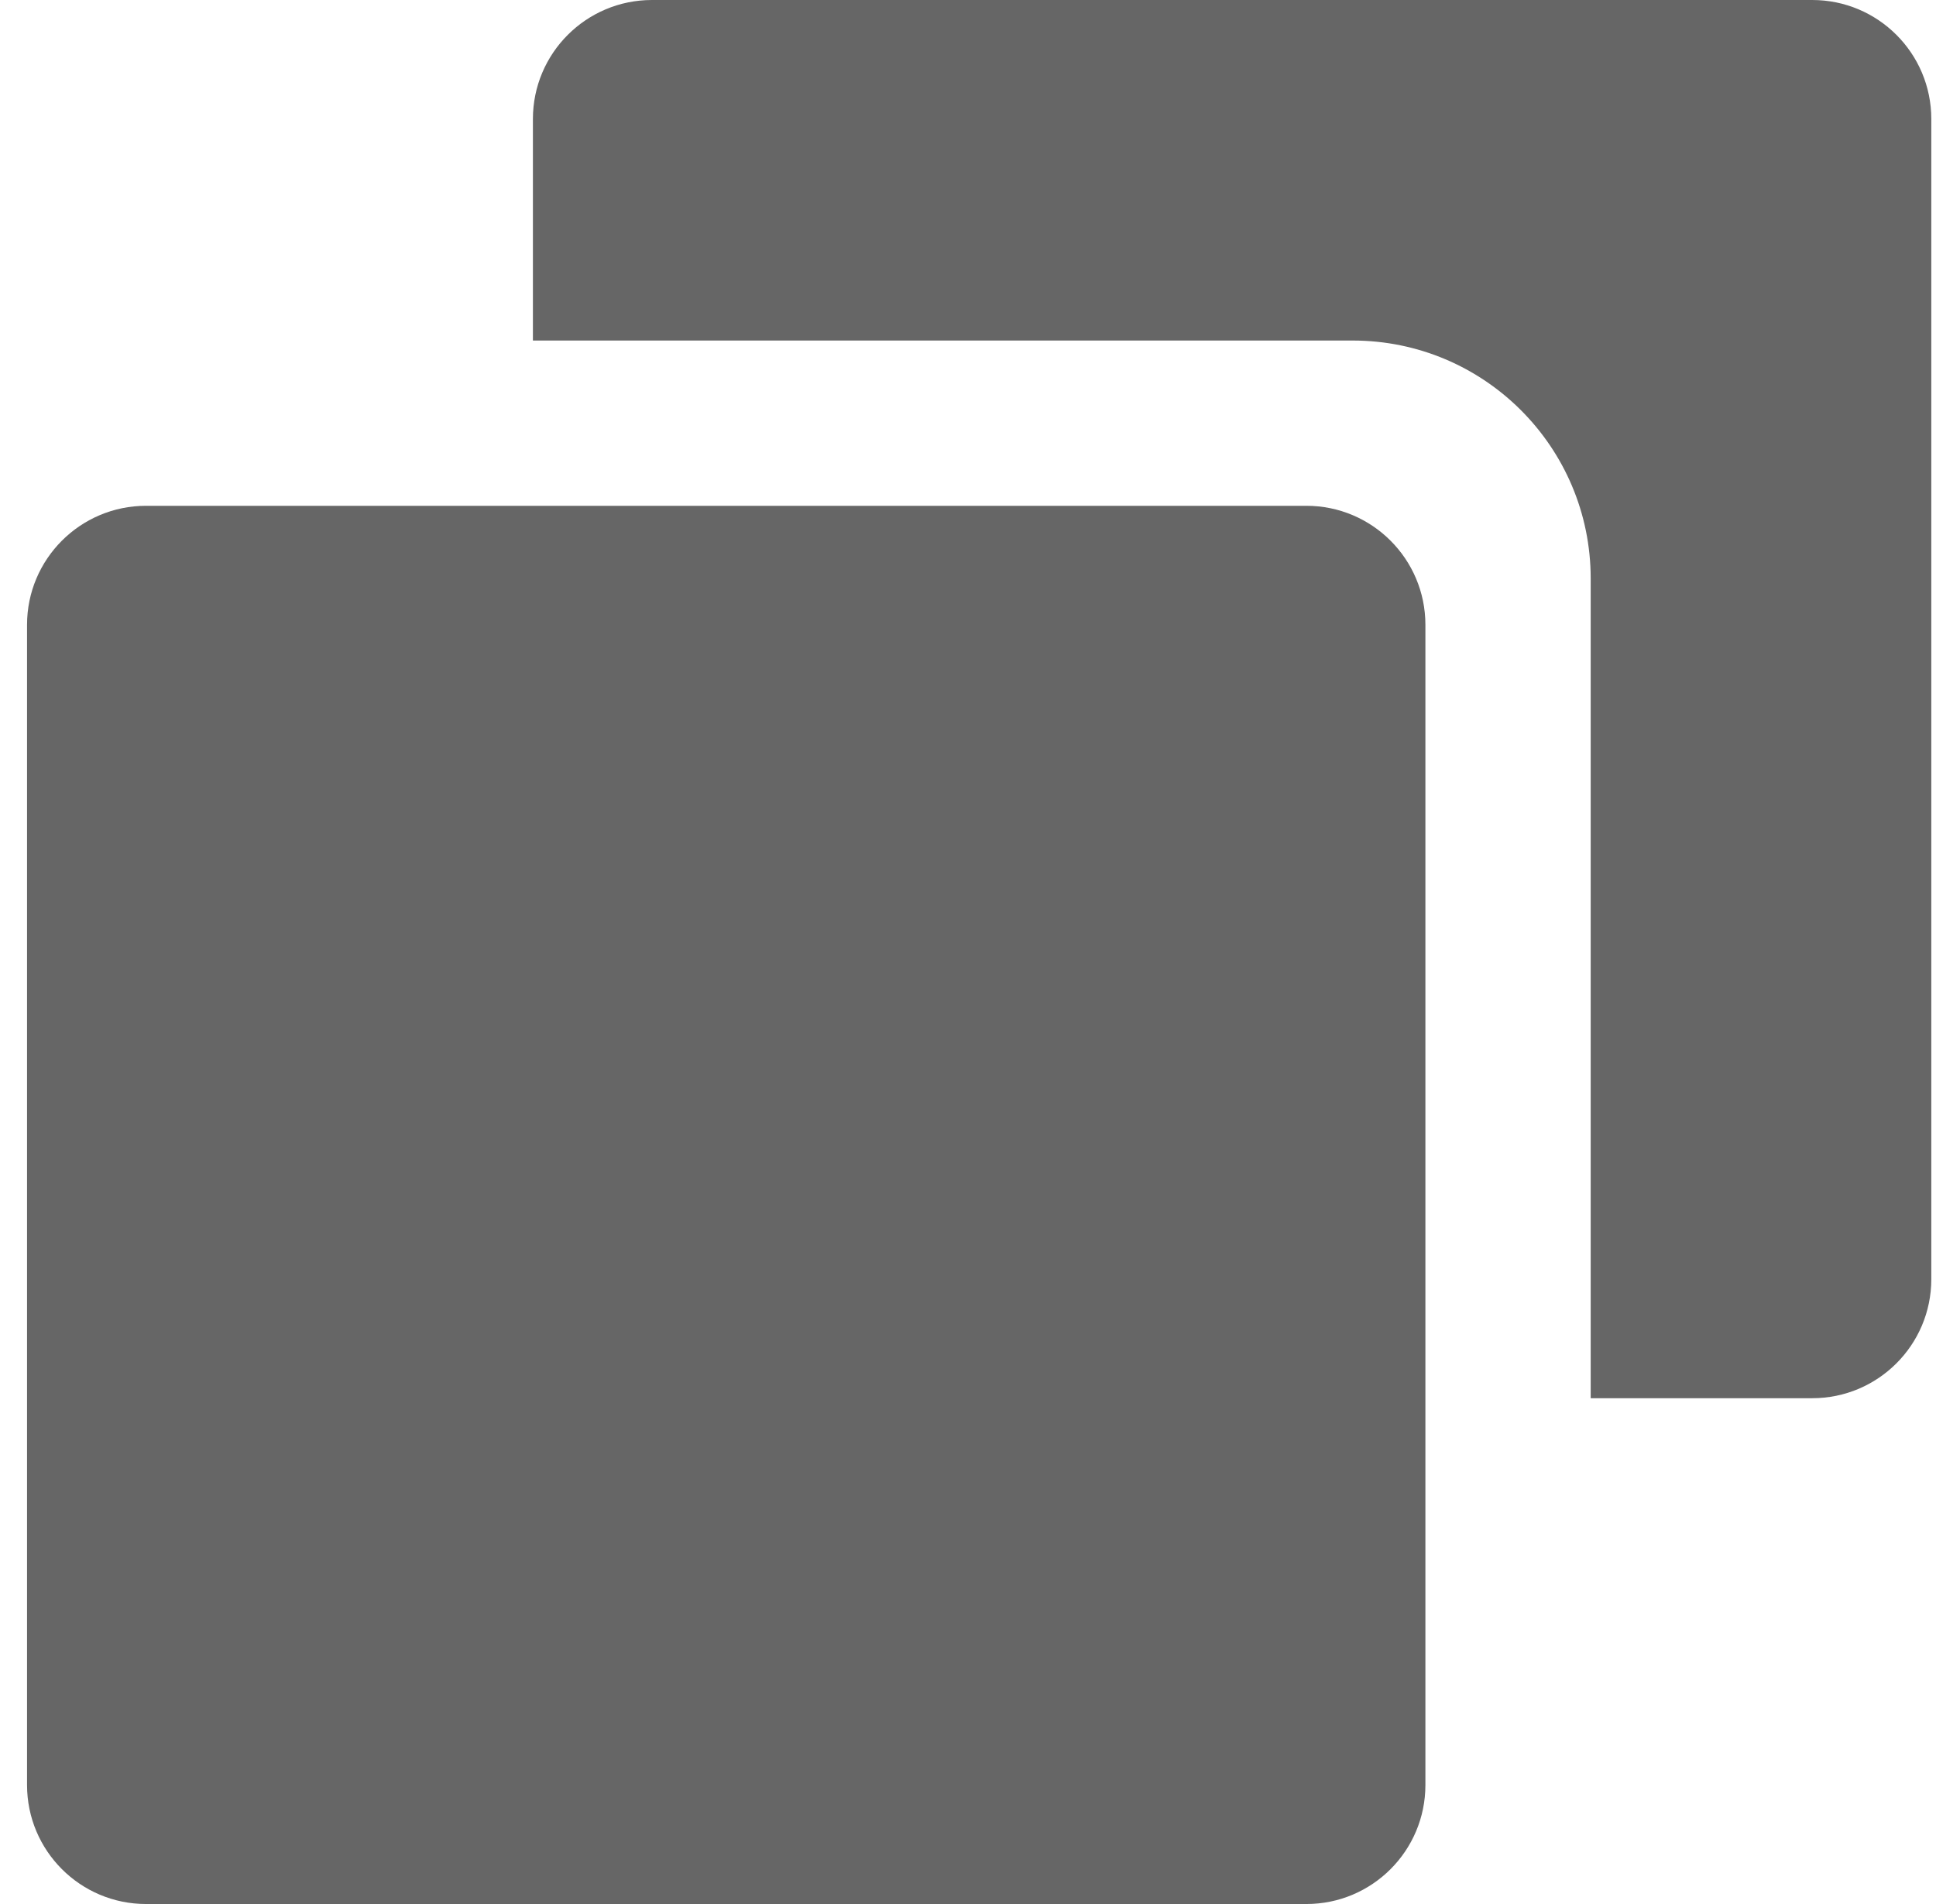 <svg width="61" height="60" viewBox="0 0 61 60" fill="none" xmlns="http://www.w3.org/2000/svg">
<path d="M16.791 3.75C16.791 1.679 18.471 0 20.542 0H57.101C59.172 0 60.852 1.679 60.852 3.75V40.31C60.852 42.381 59.172 44.061 57.101 44.061H50.12V18.232C50.12 14.089 46.763 10.731 42.62 10.731H16.791V3.75Z" fill="#666666"/>
<path d="M4.602 15.939C2.531 15.939 0.852 17.619 0.852 19.69V56.249C0.852 58.321 2.531 60 4.602 60H41.162C43.233 60 44.912 58.321 44.912 56.249V19.69C44.912 17.619 43.233 15.939 41.162 15.939H4.602Z" fill="#666666"/>
</svg>
